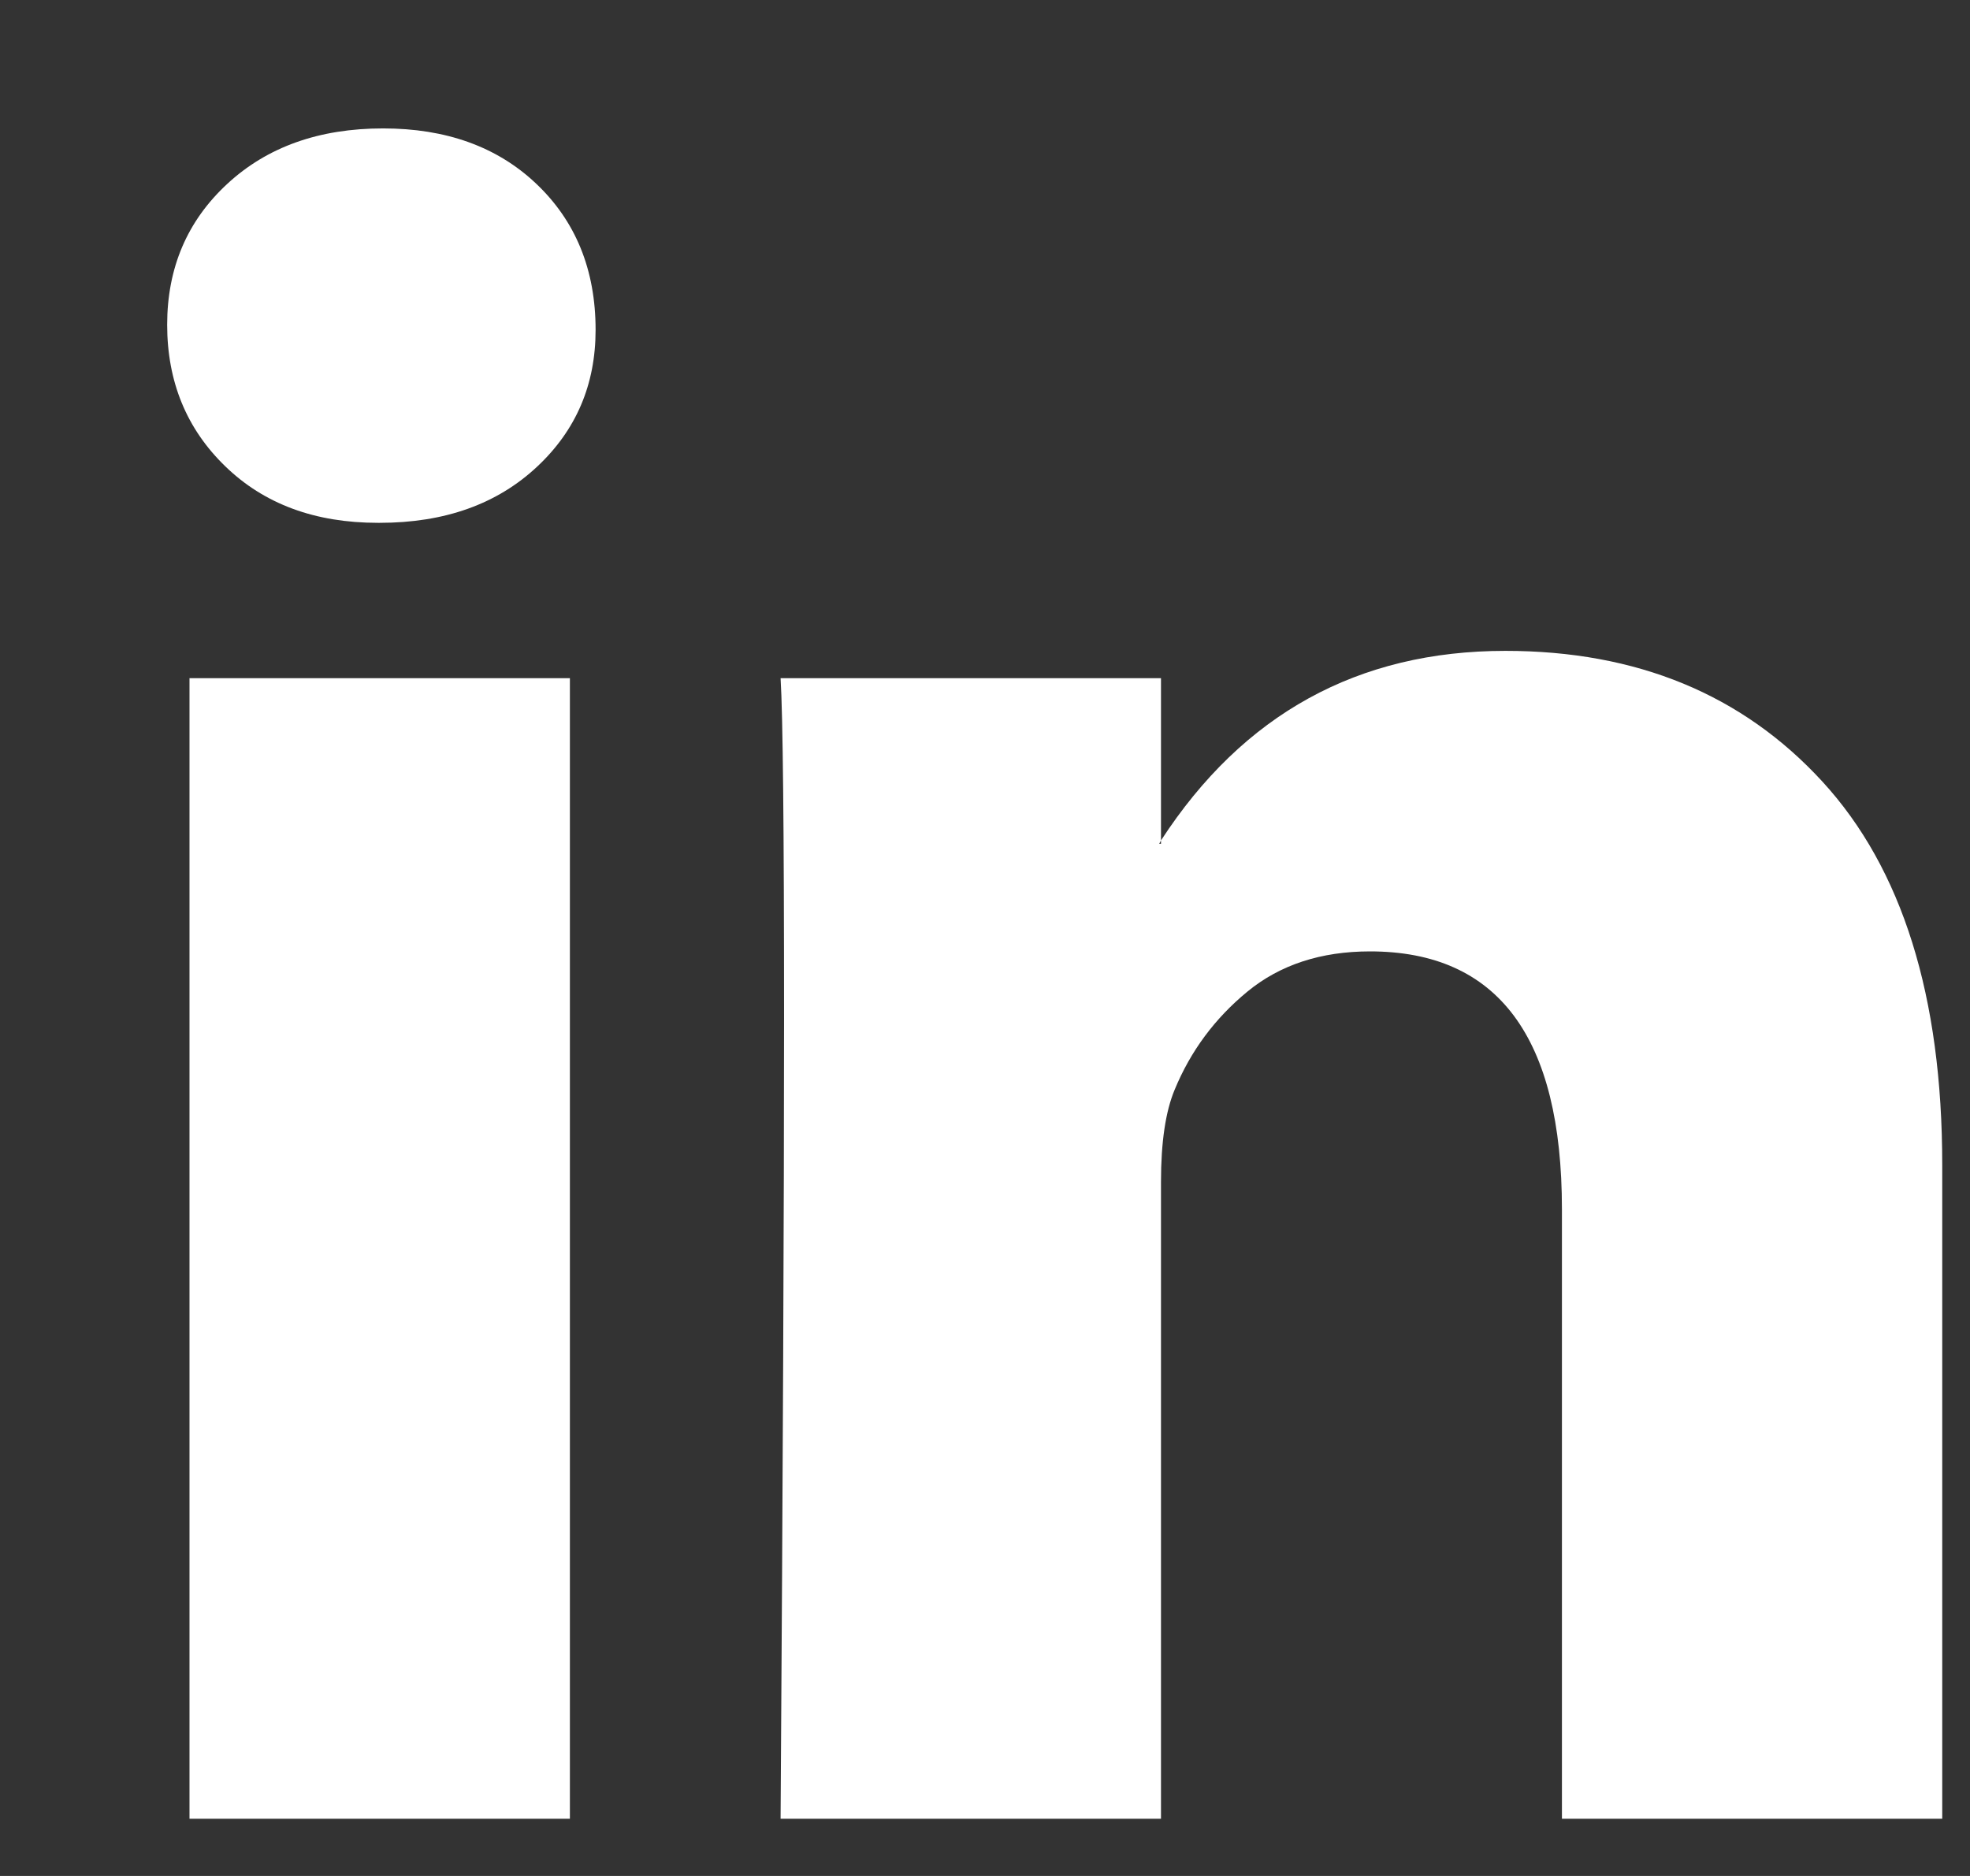 <svg width="21" height="20" viewBox="0 0 21 20" fill="none" xmlns="http://www.w3.org/2000/svg">
<rect x="0" y="0" width="21" height="20" fill="#333333" stroke="none"/>
<path d="M1.782 3.462C1.782 2.856 1.996 2.355 2.422 1.961C2.848 1.566 3.402 1.369 4.084 1.369C4.753 1.369 5.295 1.563 5.709 1.952C6.135 2.352 6.349 2.874 6.349 3.517C6.349 4.1 6.142 4.585 5.728 4.973C5.301 5.374 4.741 5.574 4.047 5.574H4.029C3.359 5.574 2.817 5.374 2.403 4.973C1.989 4.573 1.782 4.069 1.782 3.462ZM2.02 19.39V7.23H6.075V19.39H2.02ZM8.321 19.39H12.376V12.6C12.376 12.176 12.425 11.848 12.522 11.617C12.692 11.205 12.951 10.856 13.298 10.571C13.645 10.286 14.081 10.143 14.604 10.143C15.968 10.143 16.65 11.059 16.65 12.892V19.39H20.704V12.418C20.704 10.622 20.278 9.26 19.426 8.332C18.573 7.403 17.447 6.939 16.047 6.939C14.476 6.939 13.252 7.613 12.376 8.96V8.996H12.357L12.376 8.96V7.23H8.321C8.345 7.619 8.358 8.826 8.358 10.853C8.358 12.879 8.345 15.725 8.321 19.39Z" fill="white"/>
</svg>
